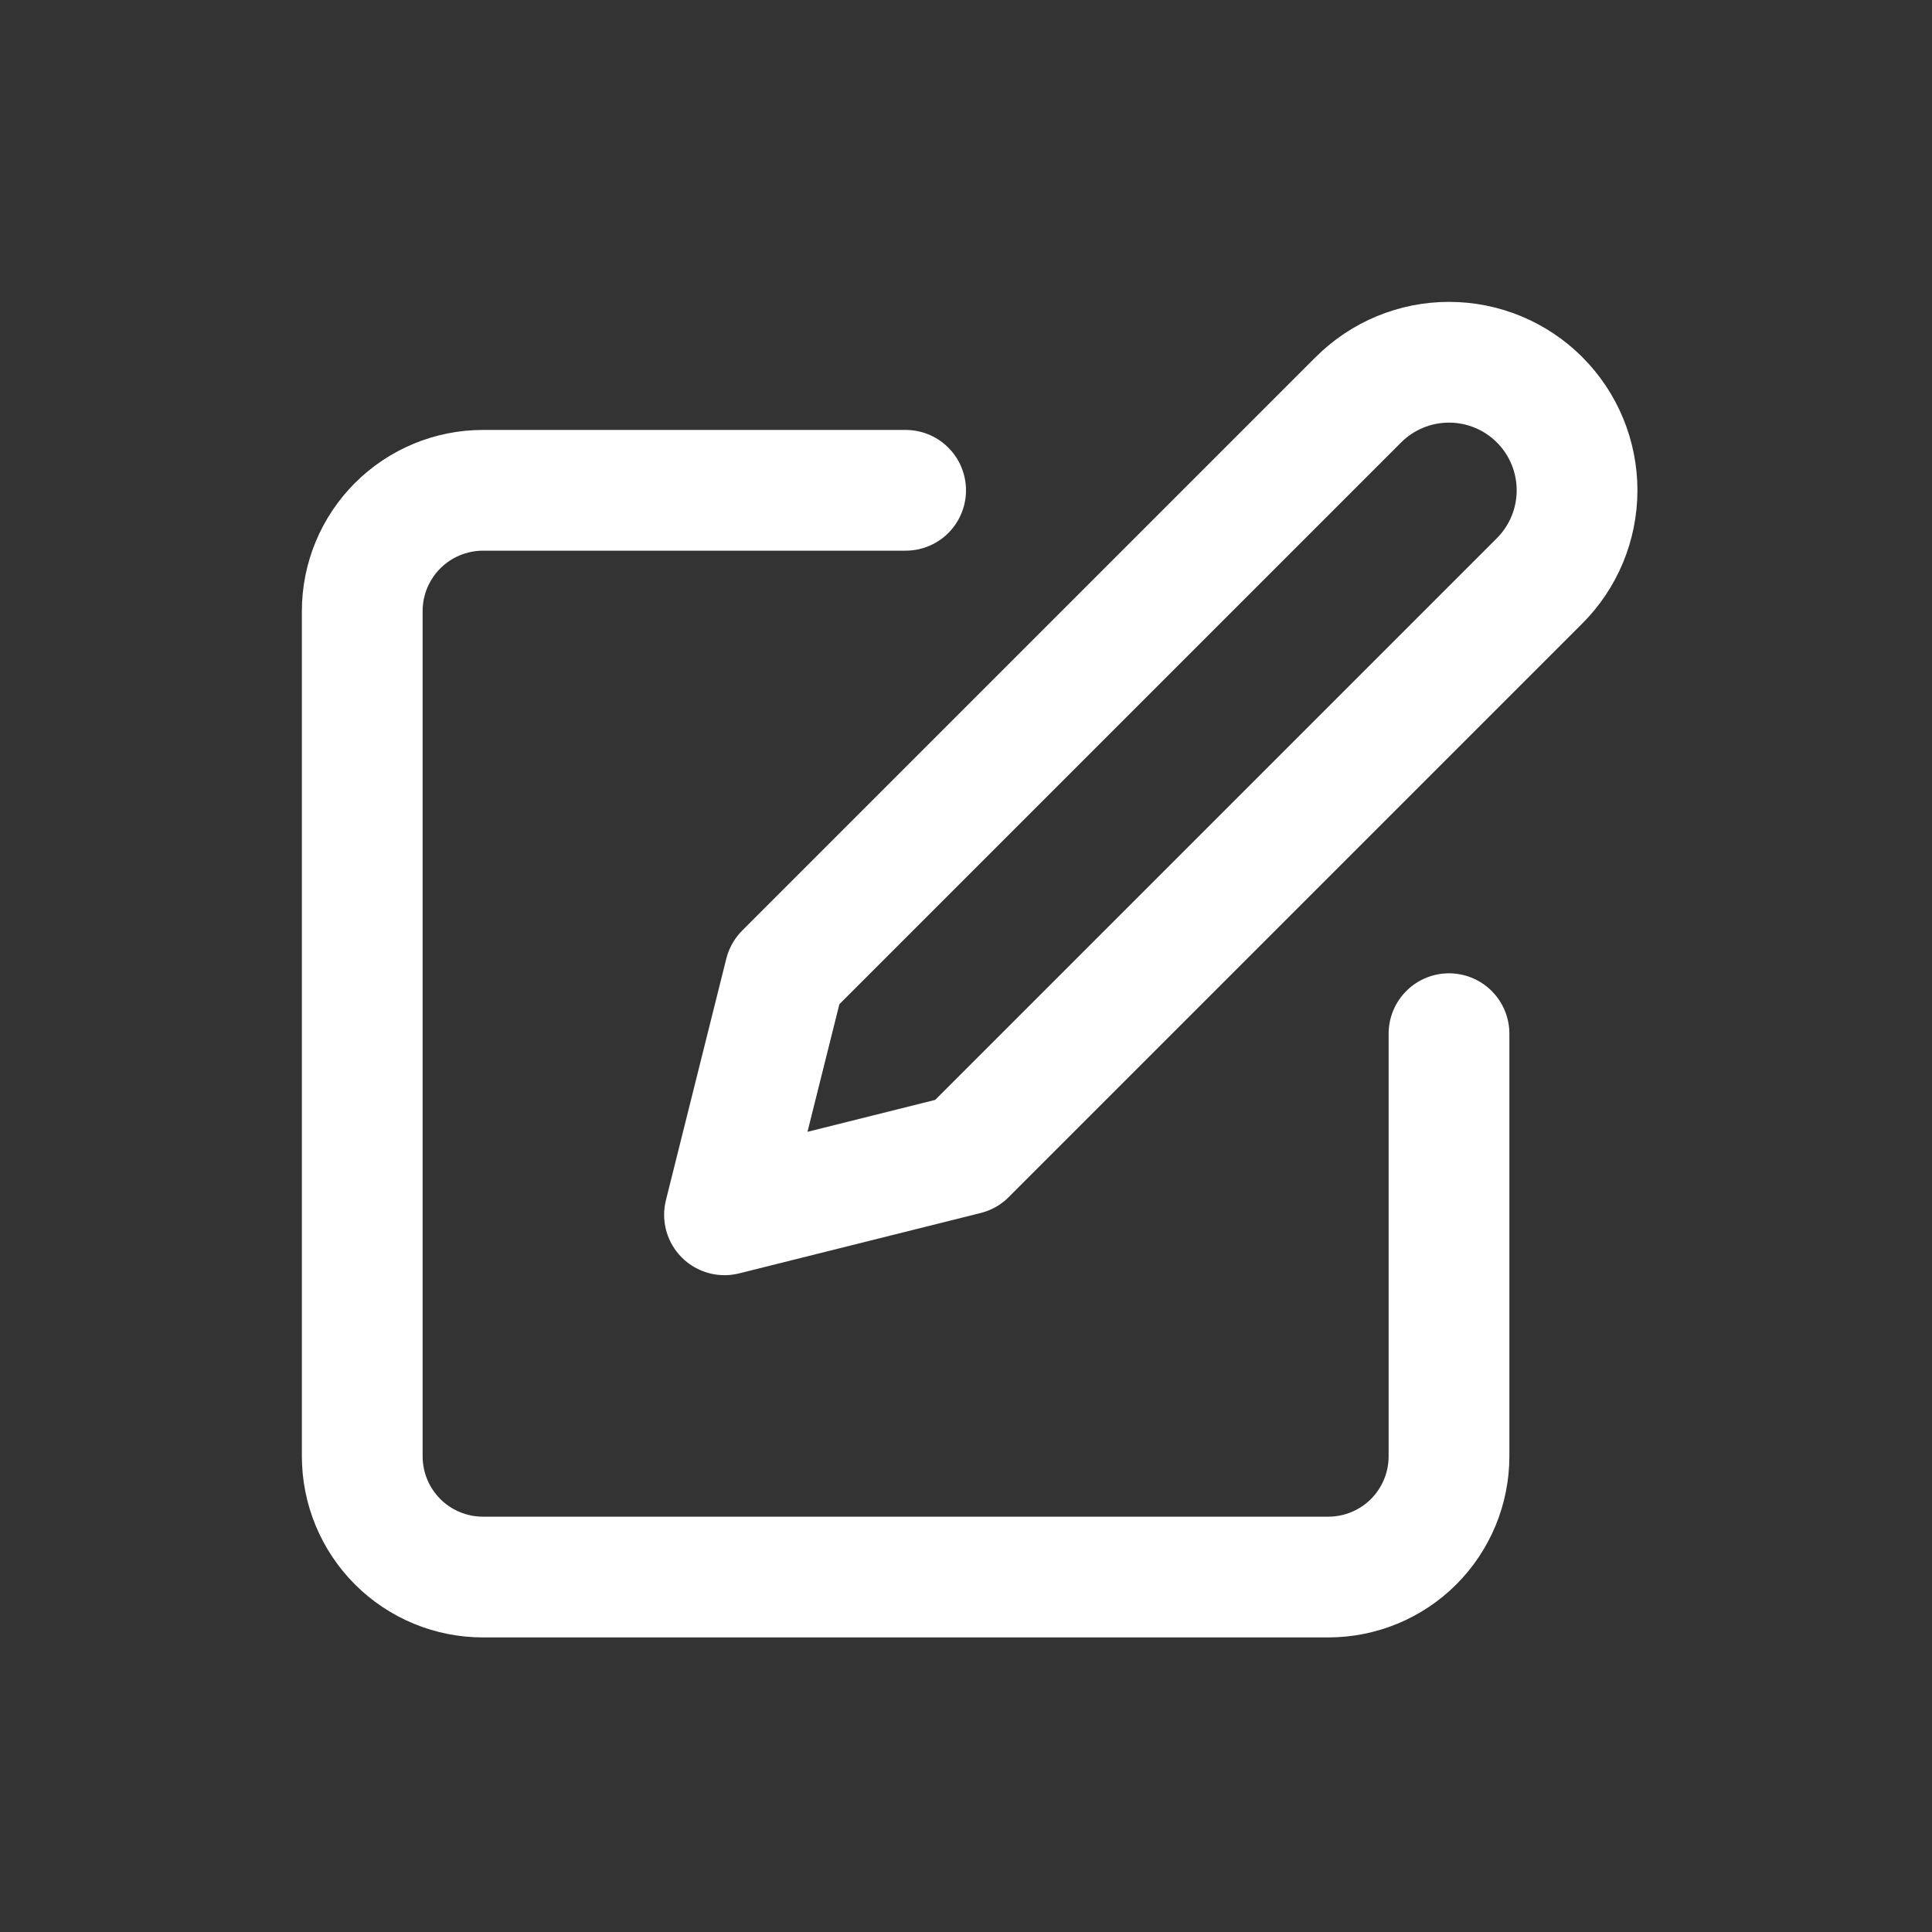 <svg width="32" height="32" viewBox="0 0 32 32" fill="none" xmlns="http://www.w3.org/2000/svg">
<rect x="0" y="0" width="32" height="32" fill="#333333" stroke="none"/>
<path d="M15 8.121H8C7.47 8.121 6.961 8.332 6.586 8.707C6.211 9.082 6 9.591 6 10.121V24.121C6 24.652 6.211 25.16 6.586 25.536C6.961 25.911 7.47 26.121 8 26.121H22C22.53 26.121 23.039 25.911 23.414 25.536C23.789 25.16 24 24.652 24 24.121V17.121" stroke="white" stroke-width="2" stroke-linecap="round" stroke-linejoin="round"/>
<path d="M22.5 6.621C22.898 6.223 23.437 6 24 6C24.563 6 25.102 6.223 25.5 6.621C25.898 7.019 26.121 7.559 26.121 8.121C26.121 8.684 25.898 9.223 25.5 9.621L16 19.121L12 20.121L13 16.121L22.5 6.621Z" stroke="white" stroke-width="2" stroke-linecap="round" stroke-linejoin="round"/>
</svg>
